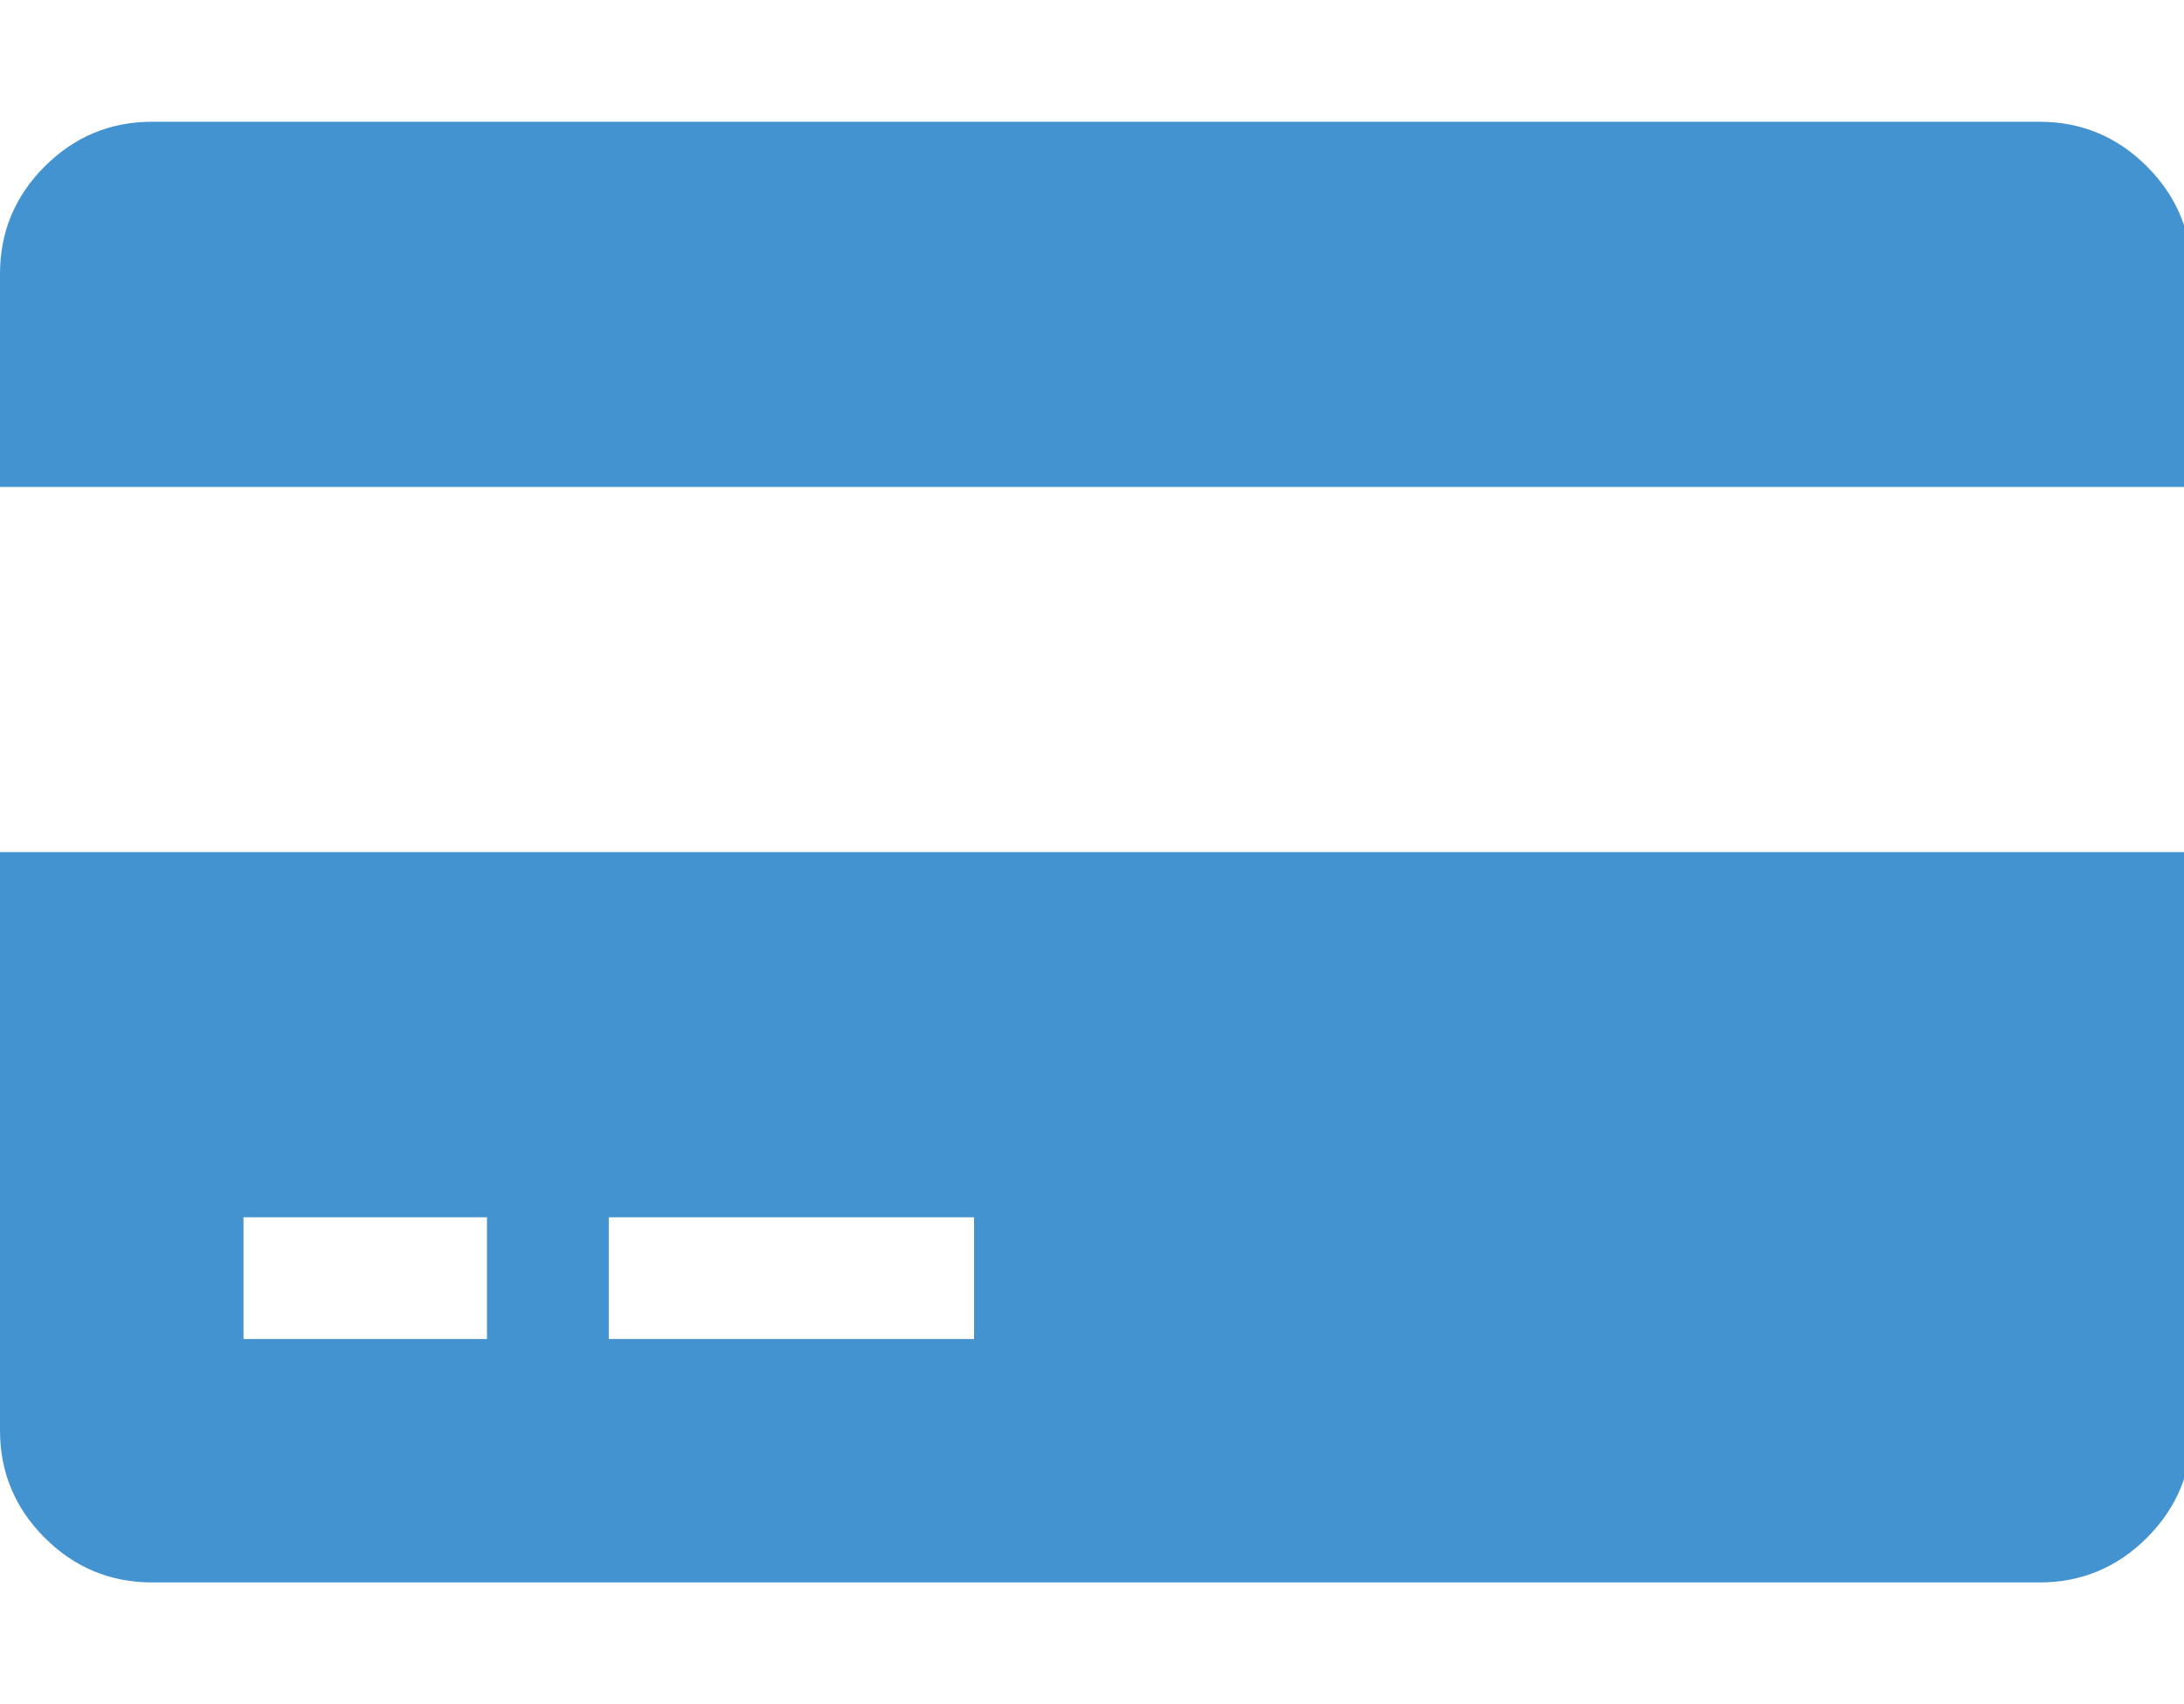<?xml version="1.0" encoding="utf-8"?>
<!-- Generated by IcoMoon.io -->
<!DOCTYPE svg PUBLIC "-//W3C//DTD SVG 1.1//EN" "http://www.w3.org/Graphics/SVG/1.1/DTD/svg11.dtd">
<svg version="1.1" xmlns="http://www.w3.org/2000/svg" xmlns:xlink="http://www.w3.org/1999/xlink" width="41" height="32" viewBox="0 0 41 32">
<path fill="#4493d1" d="M0 26.857v-10.857h41.143v10.857q0 1.179-0.839 2.018t-2.018 0.839h-35.429q-1.179 0-2.018-0.839t-0.839-2.018zM11.429 22.857v2.286h6.857v-2.286h-6.857zM4.571 22.857v2.286h4.571v-2.286h-4.571zM38.286 2.286q1.179 0 2.018 0.839t0.839 2.018v4h-41.143v-4q0-1.179 0.839-2.018t2.018-0.839h35.429z"></path>
</svg>
